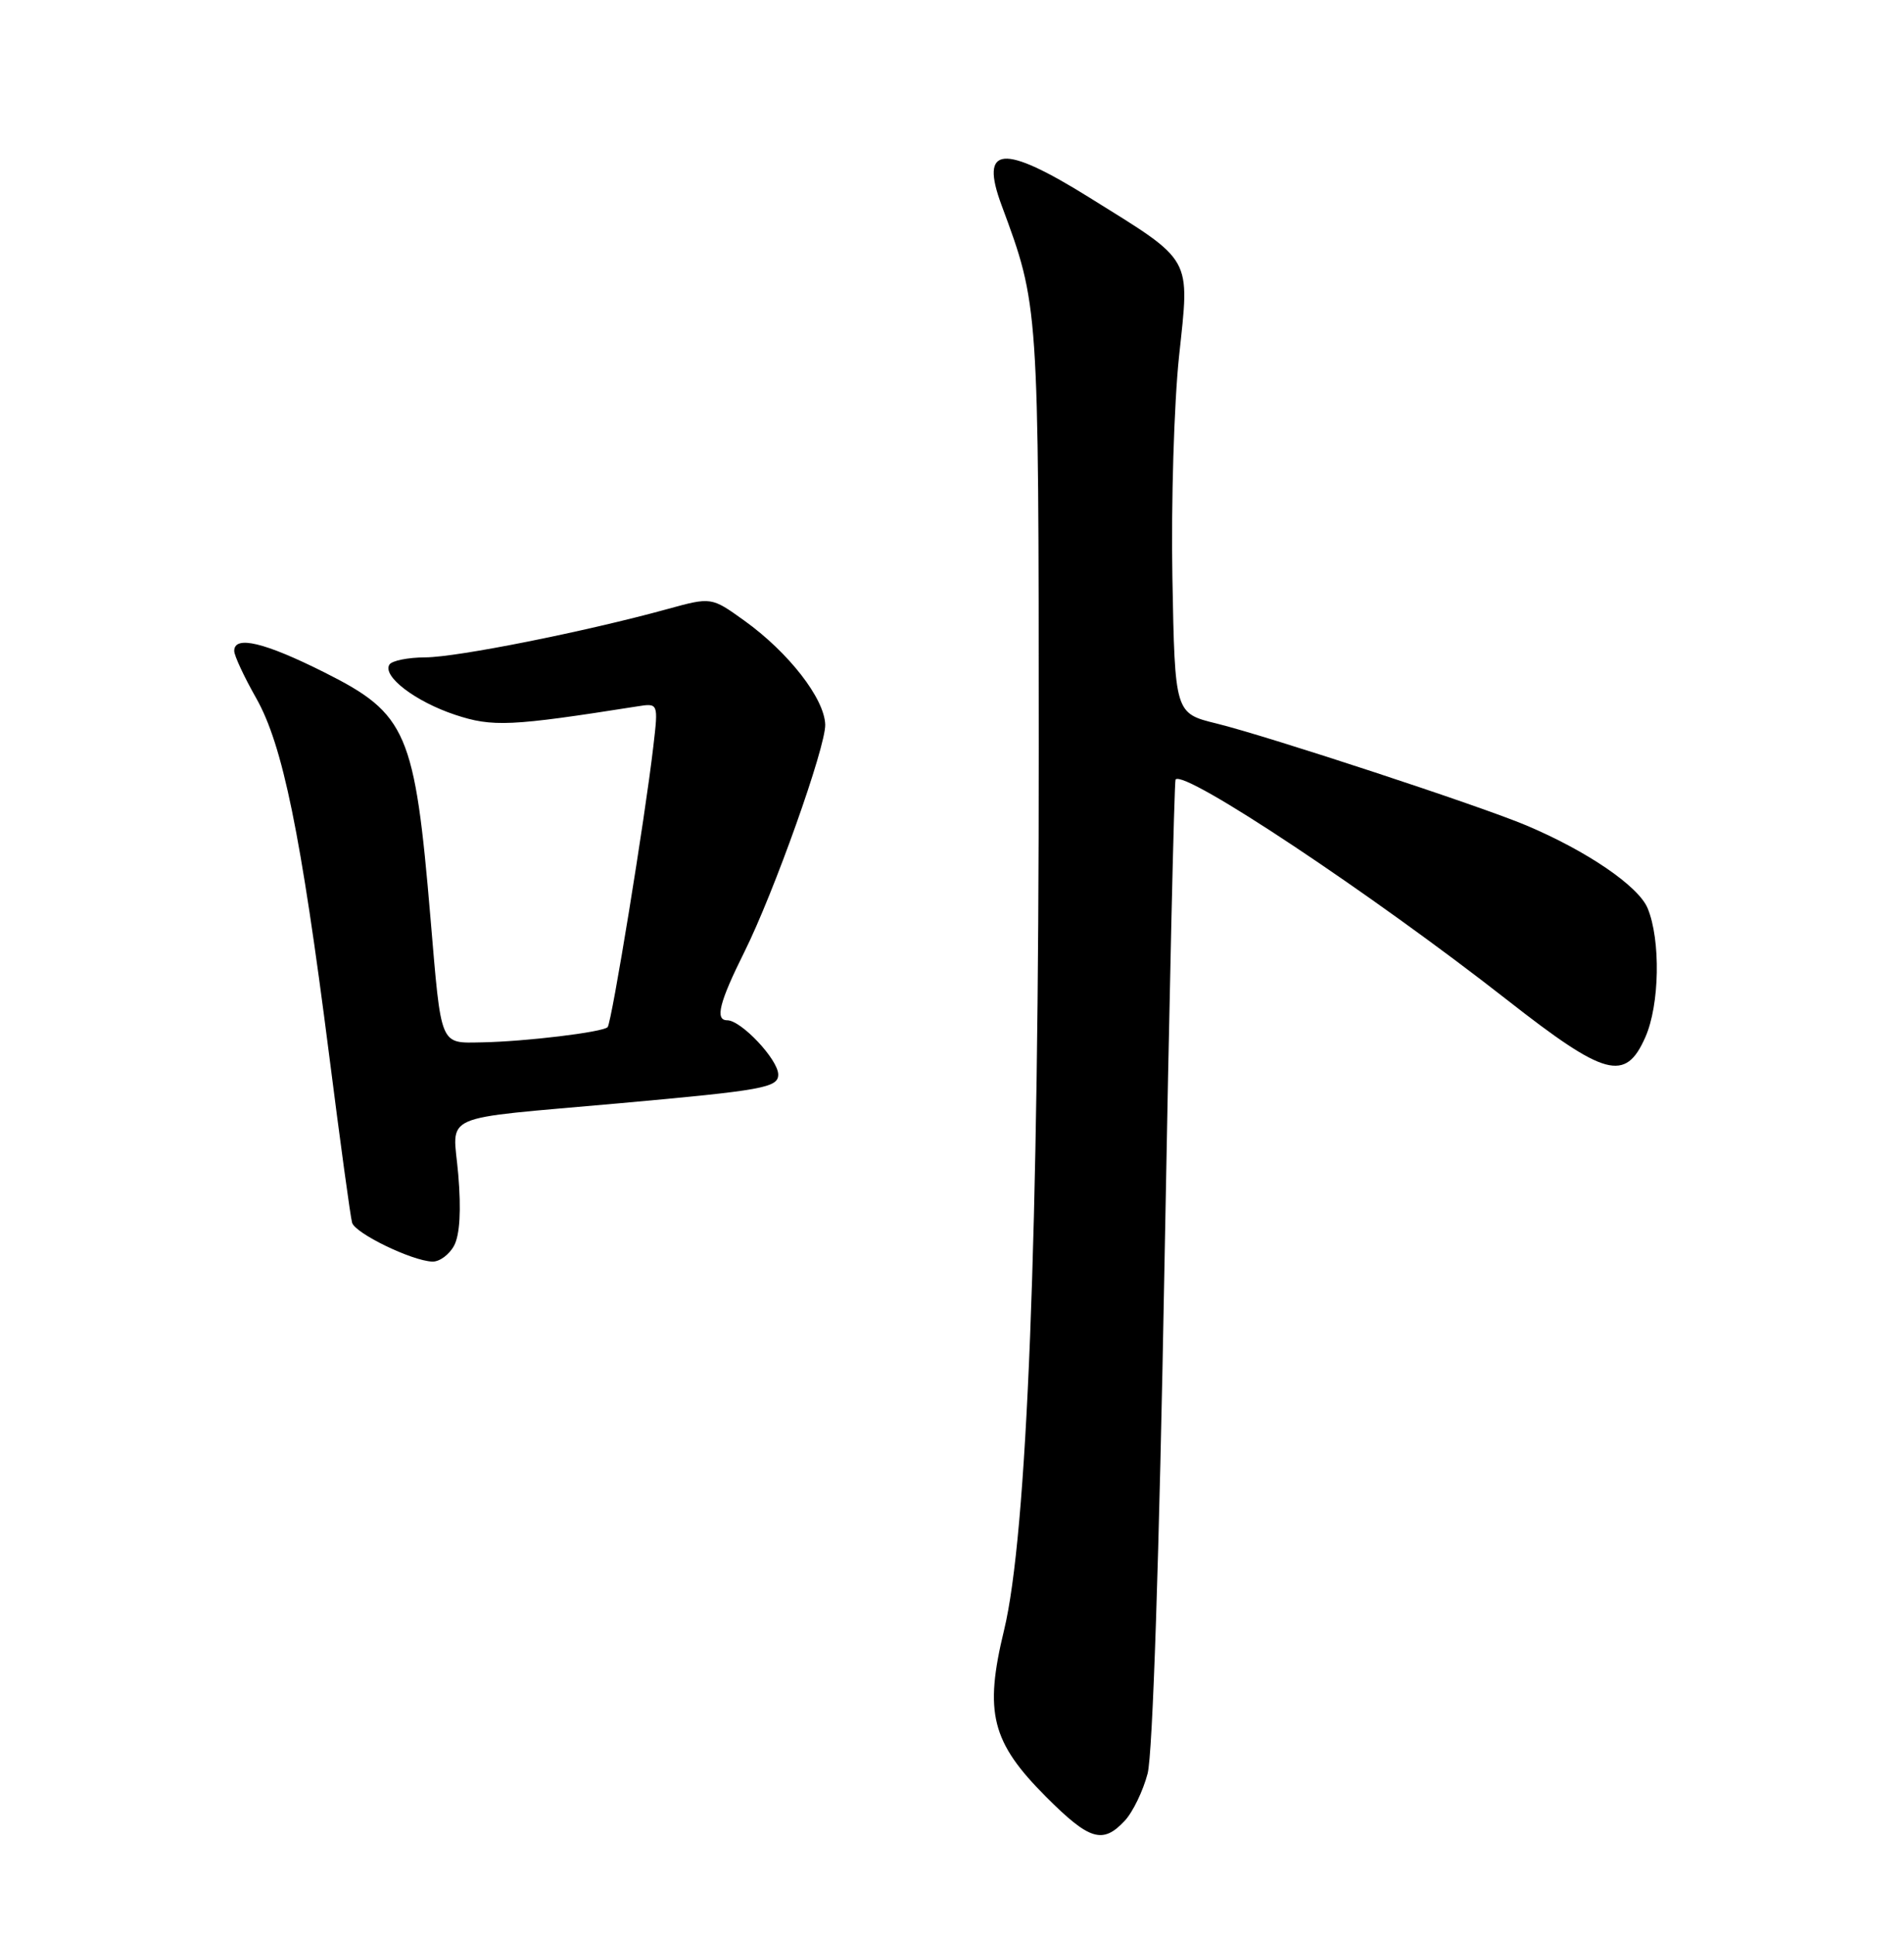 <?xml version="1.0" encoding="UTF-8" standalone="no"?>
<!DOCTYPE svg PUBLIC "-//W3C//DTD SVG 1.1//EN" "http://www.w3.org/Graphics/SVG/1.1/DTD/svg11.dtd" >
<svg xmlns="http://www.w3.org/2000/svg" xmlns:xlink="http://www.w3.org/1999/xlink" version="1.1" viewBox="0 0 252 256">
 <g >
 <path fill="currentColor"
d=" M 148.86 240.92 C 149.93 239.78 151.29 236.96 151.89 234.67 C 152.56 232.11 153.43 205.97 154.13 167.00 C 154.76 132.07 155.42 103.34 155.59 103.14 C 156.73 101.78 181.57 118.29 199.50 132.33 C 212.46 142.48 215.13 143.20 217.76 137.25 C 219.66 132.98 219.81 124.38 218.07 120.18 C 216.86 117.25 210.04 112.60 202.00 109.21 C 195.92 106.64 167.83 97.41 161.00 95.73 C 155.50 94.38 155.50 94.38 155.17 76.44 C 154.99 66.57 155.39 53.39 156.05 47.15 C 157.47 33.80 158.02 34.76 144.22 26.16 C 132.69 18.98 129.62 19.25 132.57 27.18 C 137.49 40.46 137.47 40.11 137.48 99.00 C 137.50 163.46 135.94 203.12 132.89 215.70 C 130.24 226.62 131.22 230.51 138.45 237.75 C 144.20 243.51 145.95 244.04 148.86 240.92 Z  M 60.10 164.82 C 60.86 163.39 61.05 160.13 60.65 155.39 C 59.95 147.14 57.62 148.17 82.00 145.98 C 101.01 144.27 103.00 143.91 103.00 142.18 C 103.00 140.21 98.10 135.00 96.25 135.00 C 94.60 135.00 95.20 132.63 98.50 126.00 C 102.43 118.13 109.30 98.81 109.22 95.88 C 109.12 92.42 104.37 86.32 98.50 82.11 C 94.15 78.99 94.15 78.99 88.33 80.59 C 77.51 83.57 60.53 86.96 56.31 86.98 C 54.00 86.99 51.86 87.42 51.54 87.94 C 50.58 89.48 54.98 92.83 60.24 94.58 C 65.19 96.22 67.55 96.11 84.32 93.47 C 87.14 93.02 87.14 93.02 86.47 98.76 C 85.37 108.26 80.95 135.38 80.42 135.91 C 79.75 136.58 69.56 137.81 63.82 137.92 C 58.15 138.02 58.43 138.67 56.98 121.53 C 54.90 96.87 53.87 94.46 43.00 89.00 C 35.02 84.99 31.00 84.03 31.00 86.13 C 31.00 86.75 32.31 89.56 33.91 92.38 C 37.42 98.58 39.82 110.29 43.55 139.50 C 45.02 151.05 46.39 161.08 46.60 161.78 C 47.00 163.19 54.48 166.82 57.21 166.93 C 58.16 166.97 59.45 166.02 60.10 164.82 Z "/>
</g>
</svg>